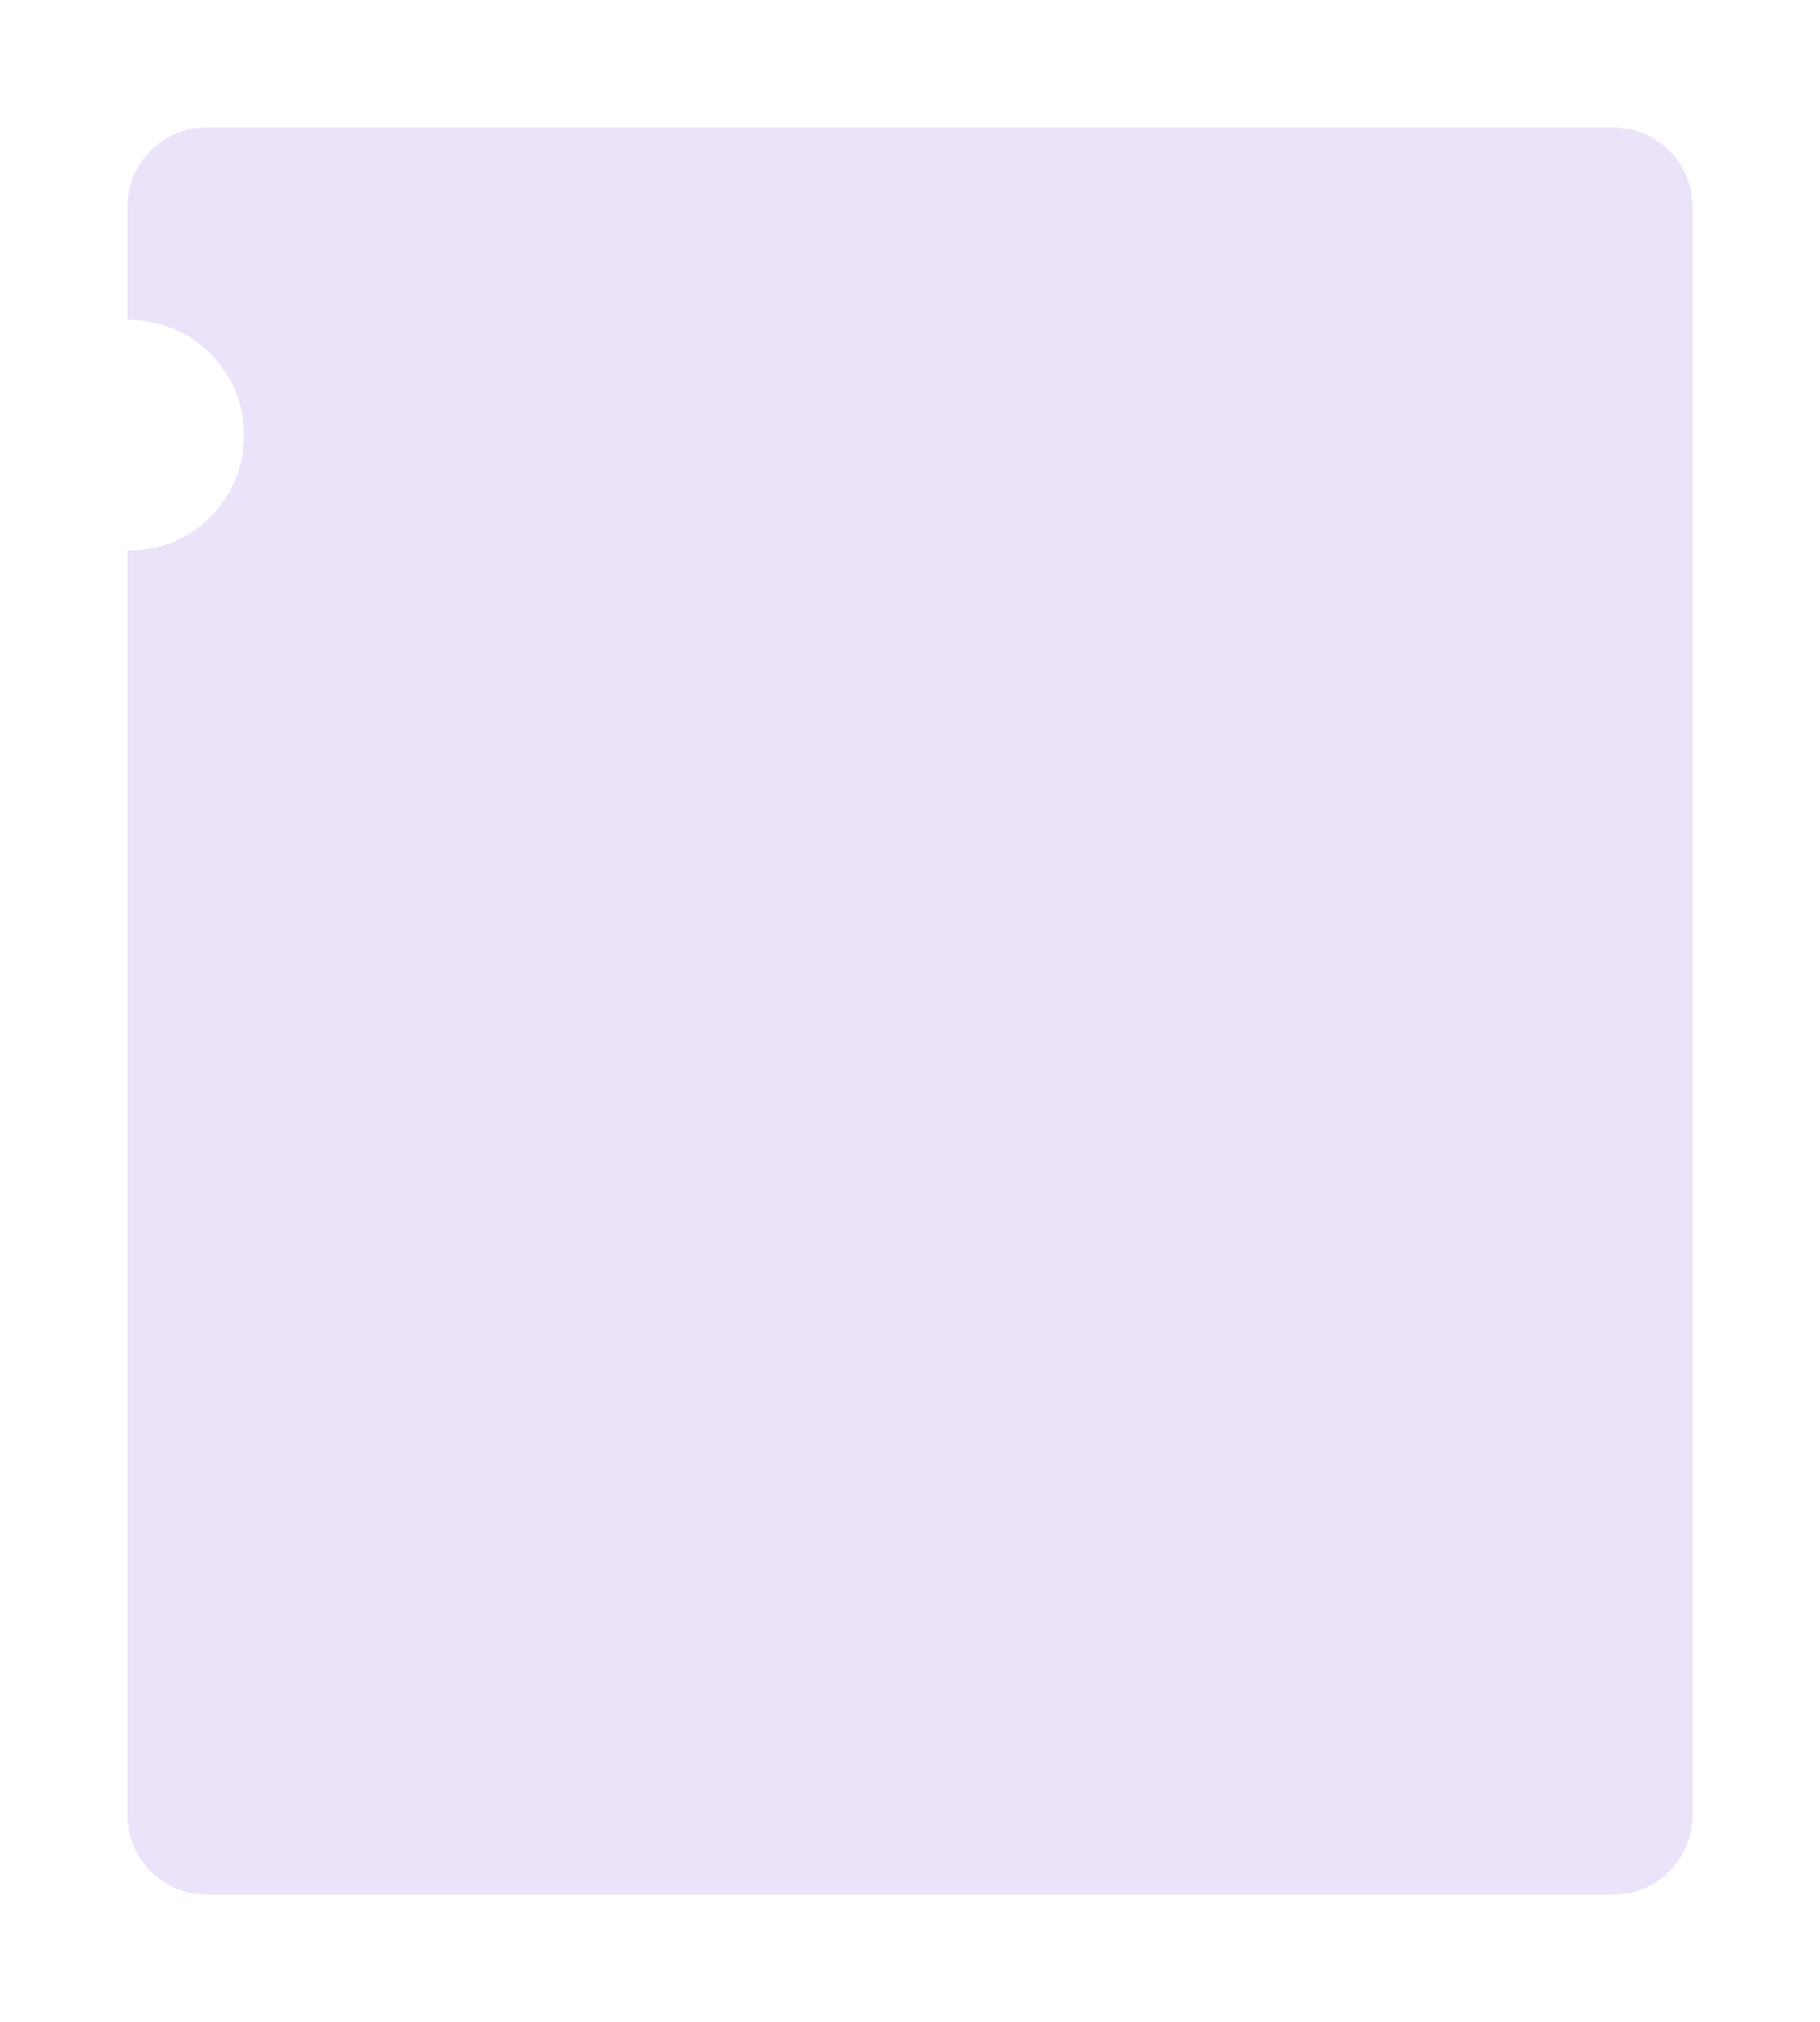 <svg xmlns="http://www.w3.org/2000/svg" xmlns:xlink="http://www.w3.org/1999/xlink" width="343" height="381" viewBox="0 0 343 381">
  <defs>
    <filter id="Sustracción_2" x="0" y="0" width="343" height="381" filterUnits="userSpaceOnUse">
      <feOffset dy="6" input="SourceAlpha"/>
      <feGaussianBlur stdDeviation="8" result="blur"/>
      <feFlood flood-opacity="0.161"/>
      <feComposite operator="in" in2="blur"/>
      <feComposite in="SourceGraphic"/>
    </filter>
  </defs>
  <g transform="matrix(1, 0, 0, 1, 0, 0)" filter="url(#Sustracción_2)">
    <path id="Sustracción_2-2" data-name="Sustracción 2" d="M280,333H15A15,15,0,0,1,0,318V79.712c.155,0,.324.006.5.006a21.2,21.2,0,0,0,8.368-1.7,21.418,21.418,0,0,0,6.834-4.65,21.636,21.636,0,0,0,4.607-6.9,21.95,21.95,0,0,0,0-16.889,21.636,21.636,0,0,0-4.607-6.9,21.419,21.419,0,0,0-6.834-4.65A21.2,21.2,0,0,0,.5,36.327c-.164,0-.332,0-.5.006V15A15,15,0,0,1,15,0H280a15,15,0,0,1,15,15V318a15,15,0,0,1-15,15Z" transform="translate(24 18)" fill="#ebe3f9"/>
  </g>
</svg>
